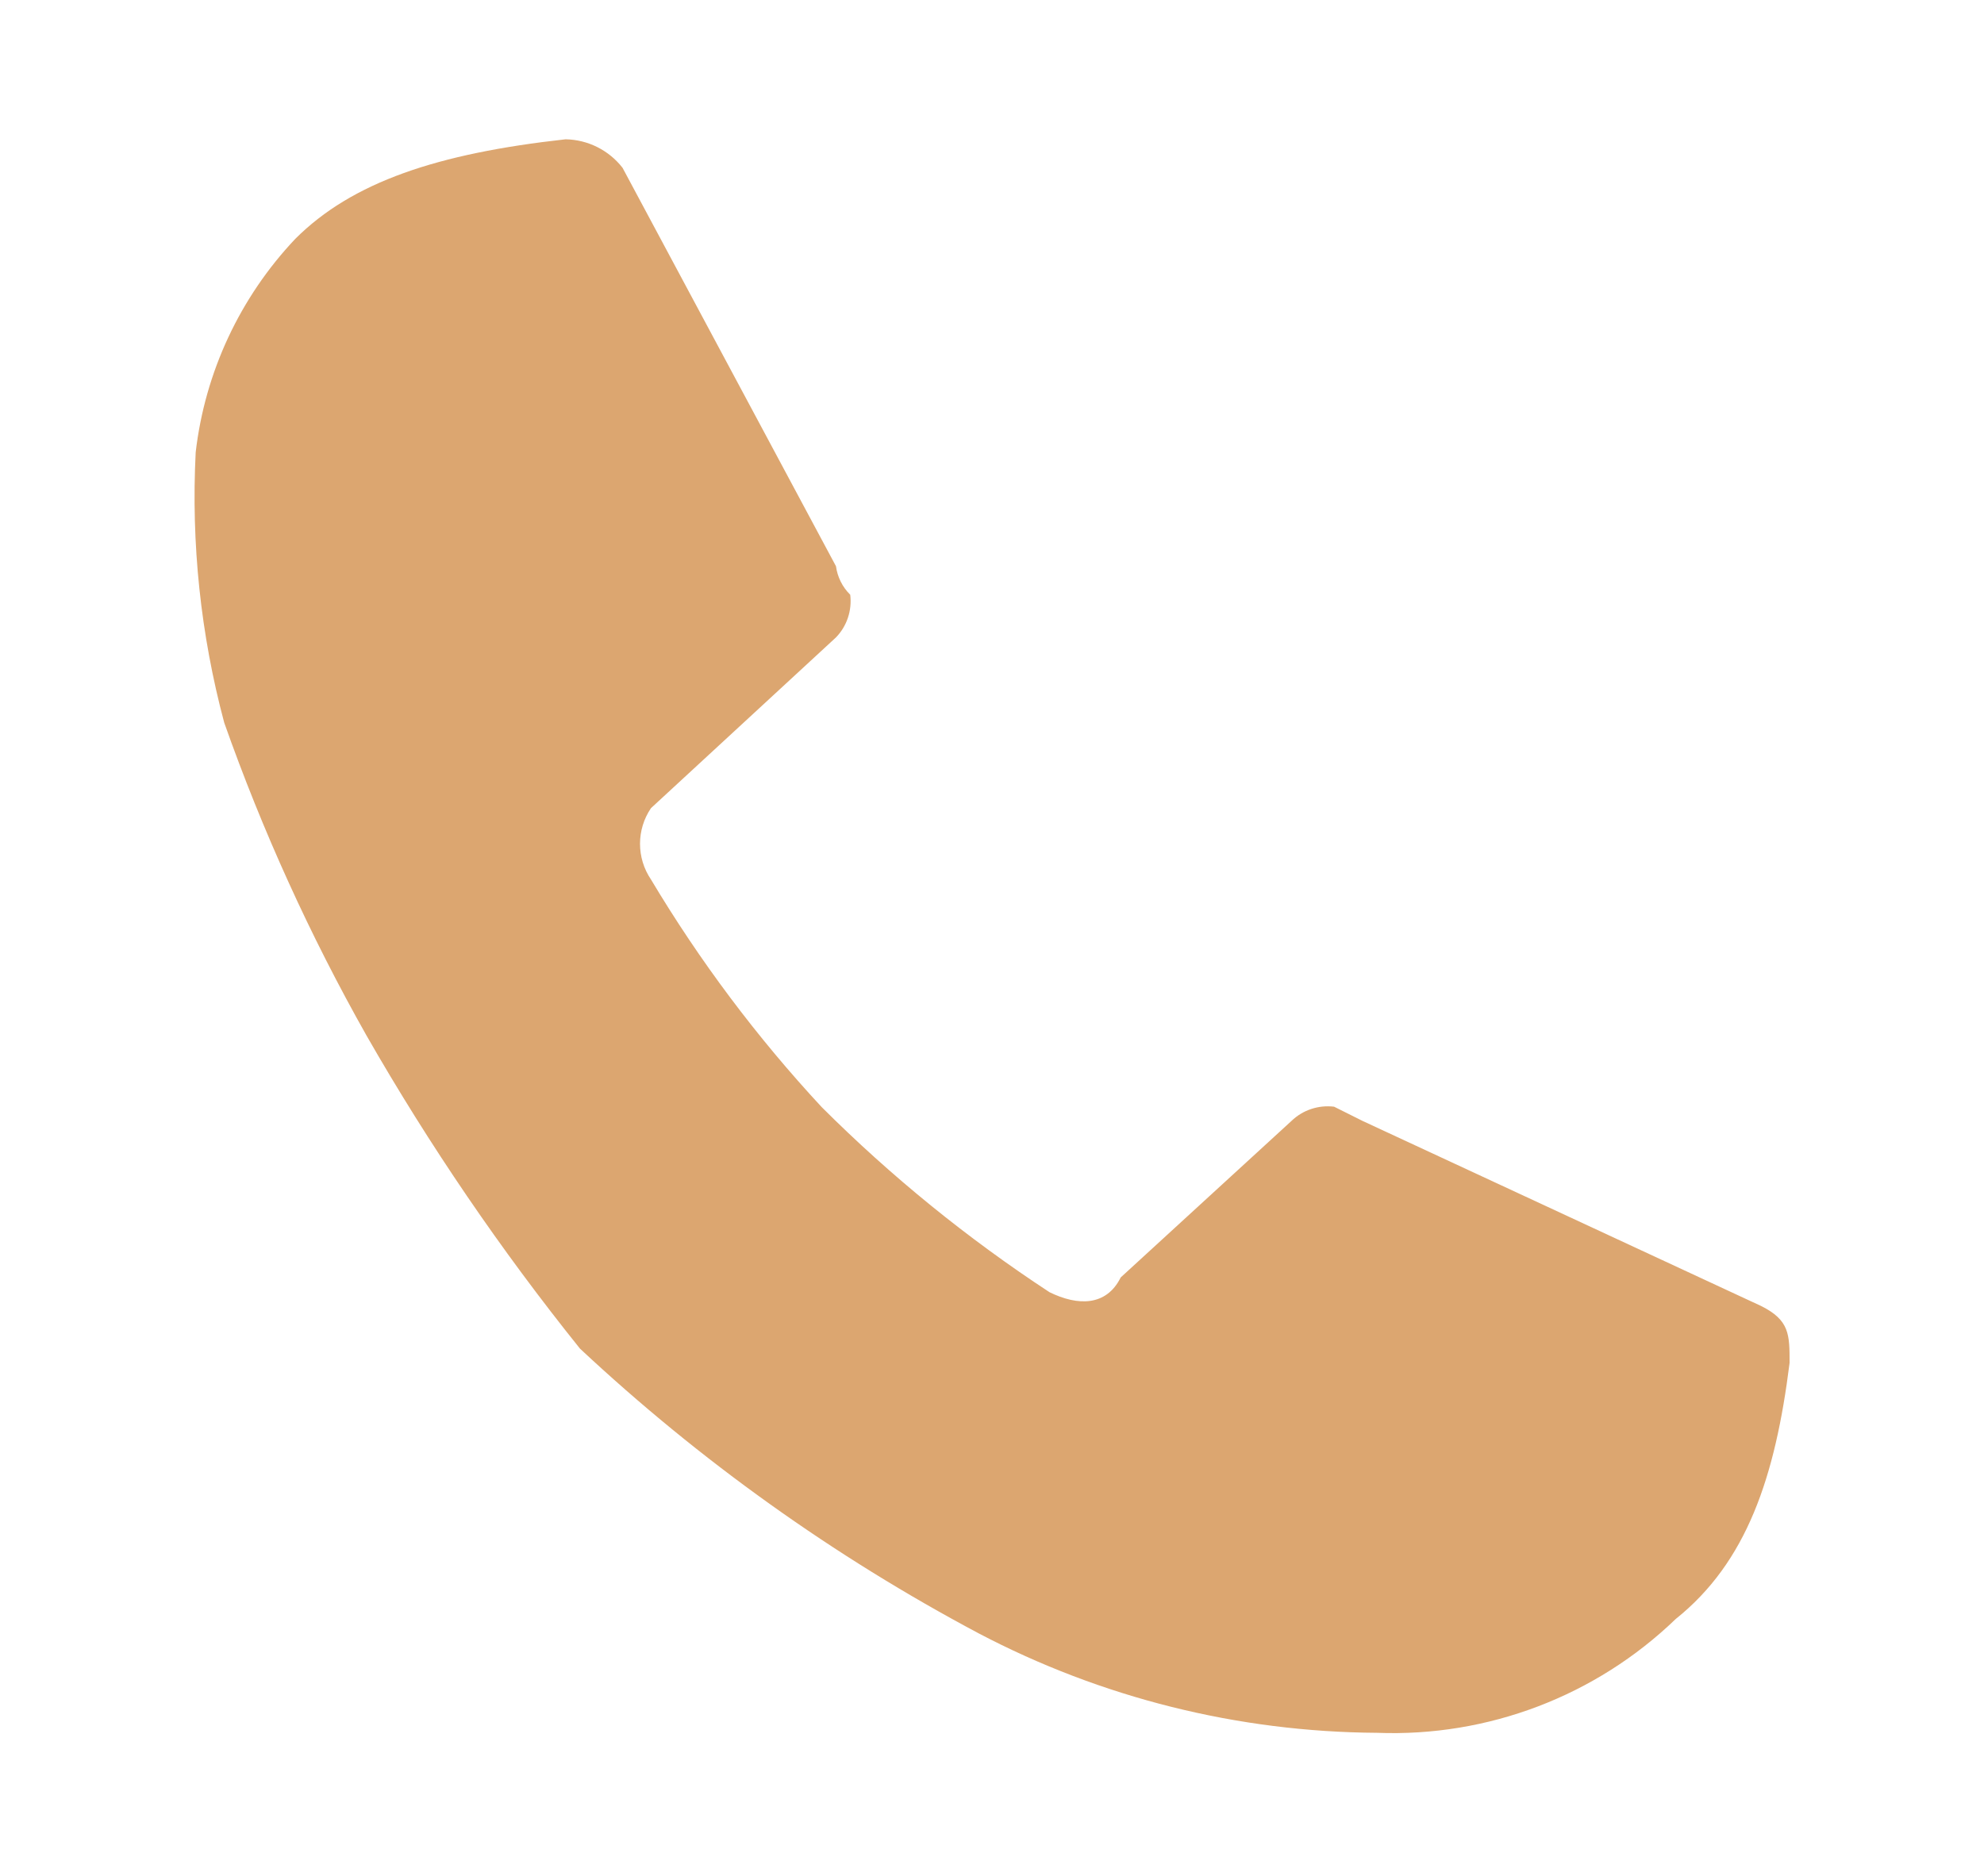 <?xml version="1.0" encoding="UTF-8"?>
<svg id="Layer_13" data-name="Layer 13" xmlns="http://www.w3.org/2000/svg" viewBox="0 0 187.87 177.65">
  <defs>
    <style>
      .cls-1 {
        fill: #dca670;
        stroke-width: 0px;
      }
    </style>
  </defs>
  <path id="Path_110" data-name="Path 110" class="cls-1" d="M106.12,120.97l16.17-14.82c1.08-1.04,2.56-1.53,4.04-1.35l2.7,1.35,37.73,17.52c2.7,1.35,2.7,2.7,2.7,5.39-1.35,10.78-4.04,18.86-10.78,24.25-7.57,7.3-17.79,11.19-28.3,10.78-13.15-.08-26.09-3.31-37.73-9.43-13.71-7.29-26.39-16.35-37.73-26.95-7.5-9.34-14.26-19.25-20.21-29.64-5.35-9.47-9.86-19.39-13.48-29.64-2.23-8.34-3.14-16.98-2.7-25.6.88-7.58,4.19-14.67,9.43-20.21,5.39-5.39,13.48-8.09,25.6-9.43,2.11.04,4.09,1.03,5.39,2.7l20.21,37.73c.14,1.02.61,1.97,1.35,2.7.18,1.48-.31,2.97-1.35,4.04l-17.52,16.17c-1.38,2.04-1.38,4.71,0,6.75,4.62,7.73,10.04,14.96,16.17,21.56,6.57,6.56,13.8,12.43,21.56,17.52,2.7,1.33,5.39,1.33,6.74-1.37Z"/>
</svg>